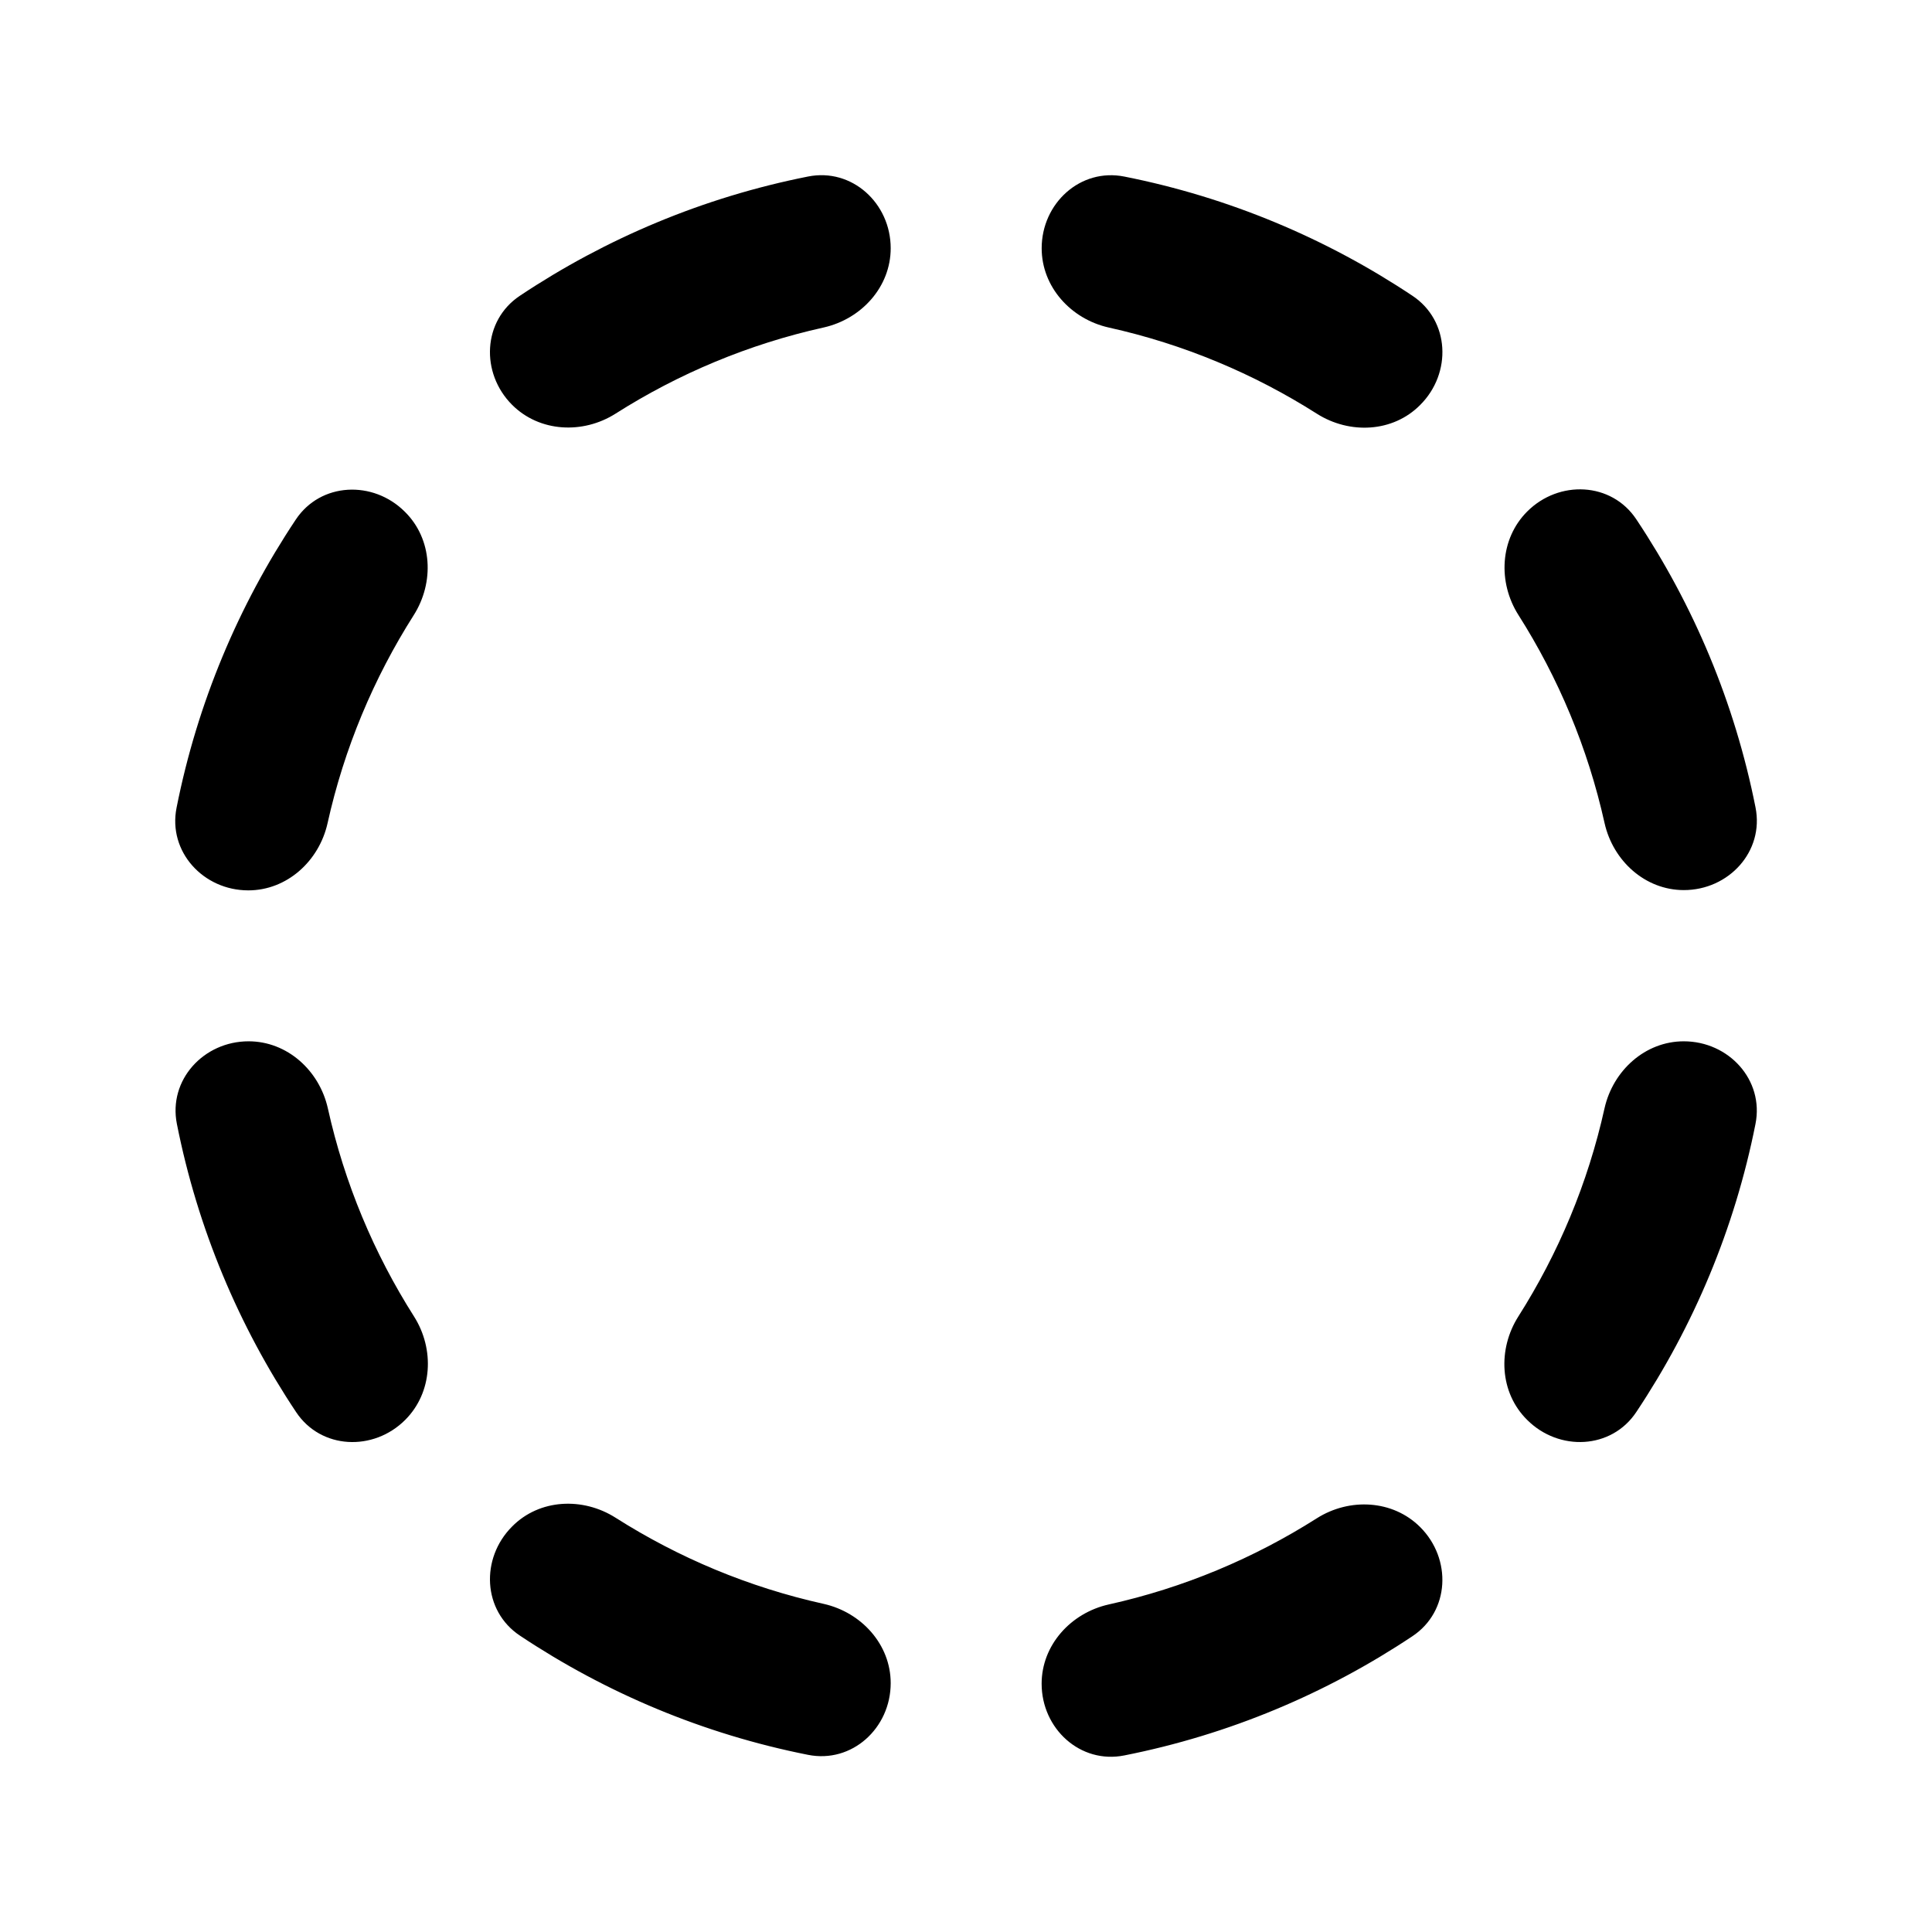 <svg viewBox="0 0 48 48" xmlns="http://www.w3.org/2000/svg"><path d="m6.168 22.121c.961 0 1.758-.727 1.969-1.664.414-1.867 1.148-3.609 2.141-5.172.516-.812.469-1.891-.219-2.57-.789-.789-2.094-.734-2.711.195-1.422 2.133-2.445 4.555-2.961 7.156-.219 1.094.664 2.055 1.781 2.055zm9.125-11.844c1.562-.992 3.305-1.727 5.172-2.141.938-.211 1.664-1.008 1.664-1.969 0-1.117-.961-2-2.055-1.781-2.602.516-5.023 1.539-7.156 2.961-.93.617-.984 1.922-.195 2.711.68.68 1.758.734 2.57.219zm10.586 31.555c0 1.117.961 2 2.055 1.781 2.602-.516 5.023-1.539 7.156-2.961.93-.617.984-1.922.195-2.711-.68-.68-1.758-.734-2.57-.219-1.562.992-3.305 1.727-5.172 2.141-.938.211-1.664 1.008-1.664 1.969zm11.844-9.125c-.516.812-.469 1.891.219 2.57.789.789 2.094.734 2.711-.195 1.422-2.133 2.445-4.555 2.961-7.156.219-1.094-.664-2.055-1.781-2.055-.961 0-1.758.727-1.969 1.664-.414 1.867-1.149 3.609-2.141 5.172zm-25 5.219c-.789.789-.734 2.094.195 2.711 2.133 1.422 4.555 2.445 7.156 2.961 1.094.219 2.055-.664 2.055-1.781 0-.961-.727-1.758-1.664-1.969-1.867-.414-3.609-1.148-5.172-2.141-.812-.516-1.891-.469-2.57.219zm-5.367-2.844c.617.93 1.922.984 2.711.195.68-.68.734-1.758.219-2.57-.992-1.562-1.727-3.305-2.141-5.172-.211-.938-1.008-1.664-1.969-1.664-1.117 0-2 .961-1.781 2.055.516 2.602 1.539 5.024 2.961 7.156zm27.93-25.023c.789-.789.734-2.094-.195-2.711-2.133-1.422-4.555-2.445-7.156-2.961-1.094-.219-2.055.664-2.055 1.781 0 .961.727 1.758 1.664 1.969 1.867.414 3.609 1.148 5.172 2.141.812.516 1.891.469 2.57-.219zm2.438 5.219c.992 1.562 1.726 3.305 2.141 5.172.211.938 1.008 1.664 1.969 1.664 1.117 0 2-.961 1.781-2.055-.516-2.602-1.539-5.023-2.961-7.156-.617-.93-1.922-.984-2.711-.195-.68.68-.734 1.758-.219 2.57z"/></svg>